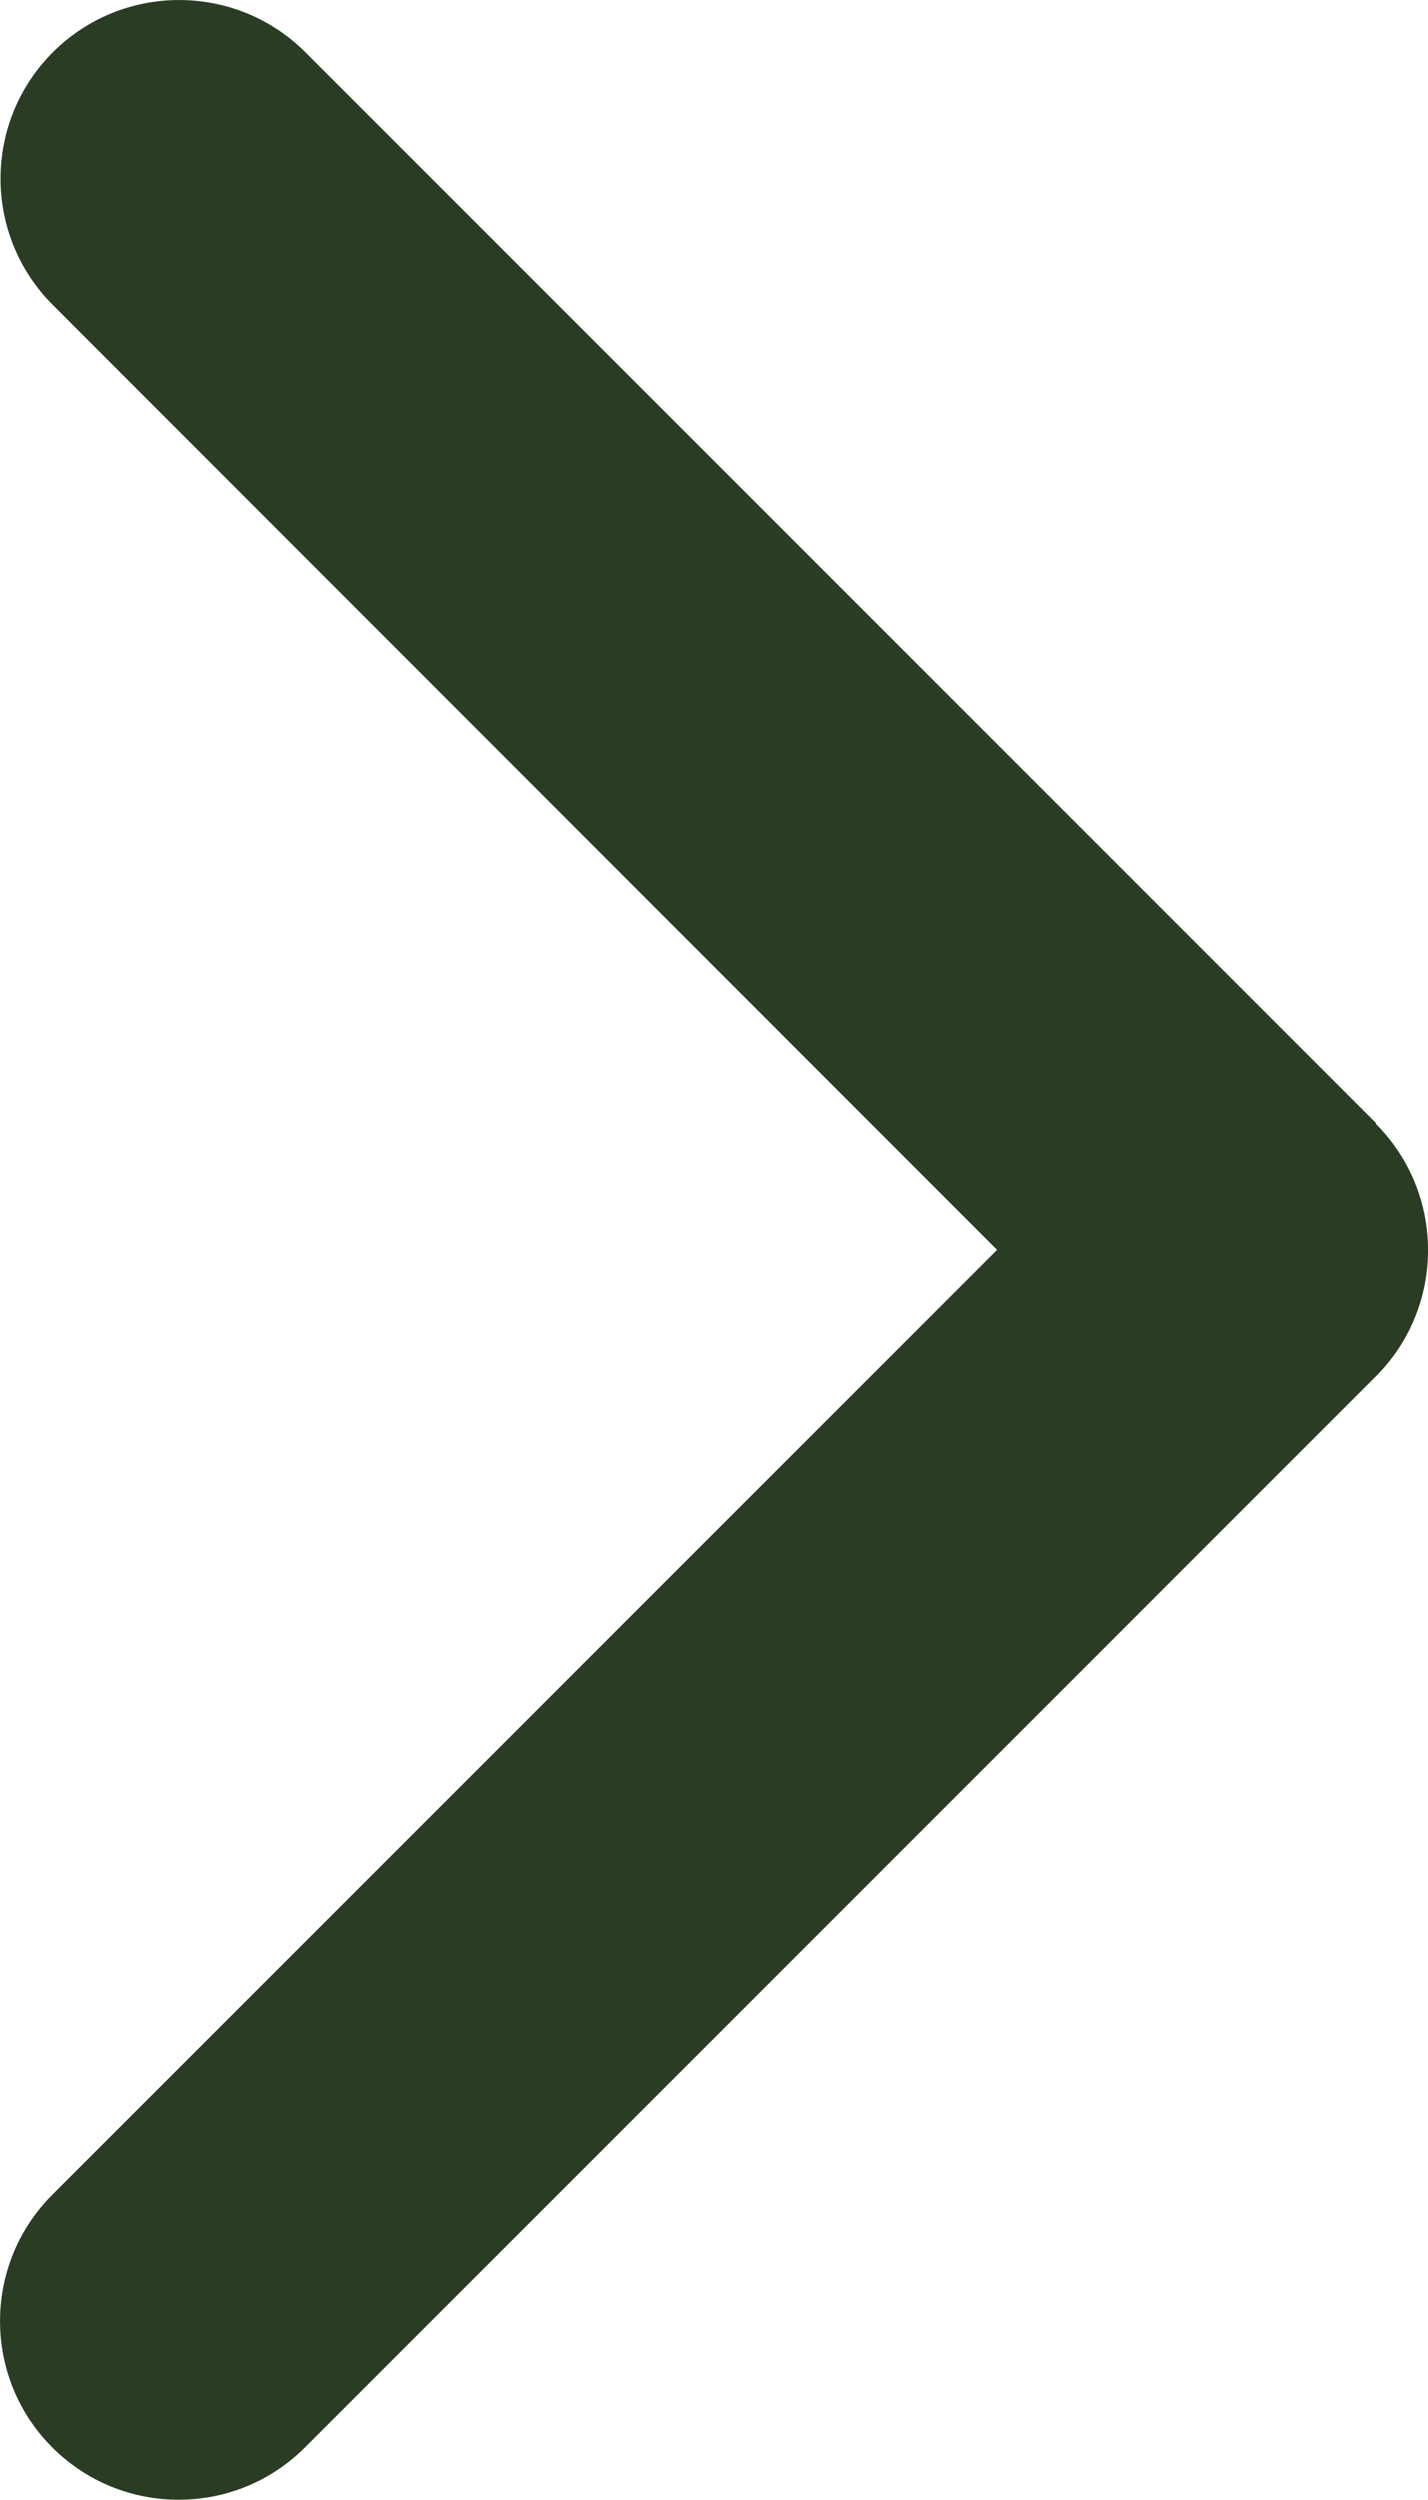 <?xml version="1.0" encoding="UTF-8"?>
<svg id="Layer_2" data-name="Layer 2" xmlns="http://www.w3.org/2000/svg" viewBox="0 0 256.05 448.15">
  <defs>
    <style>
      .cls-1 {
        fill: #2a3c24;
      }
    </style>
  </defs>
  <g id="Layer_1-2" data-name="Layer 1">
    <path class="cls-1" d="m246.68,201.47c12.5,12.5,12.5,32.8,0,45.3L54.68,438.77c-12.5,12.5-32.8,12.5-45.3,0s-12.5-32.8,0-45.3l169.4-169.4L9.47,54.67C-3.03,42.17-3.03,21.88,9.47,9.38s32.8-12.5,45.3,0l192,192-.1.1Z"/>
  </g>
</svg>